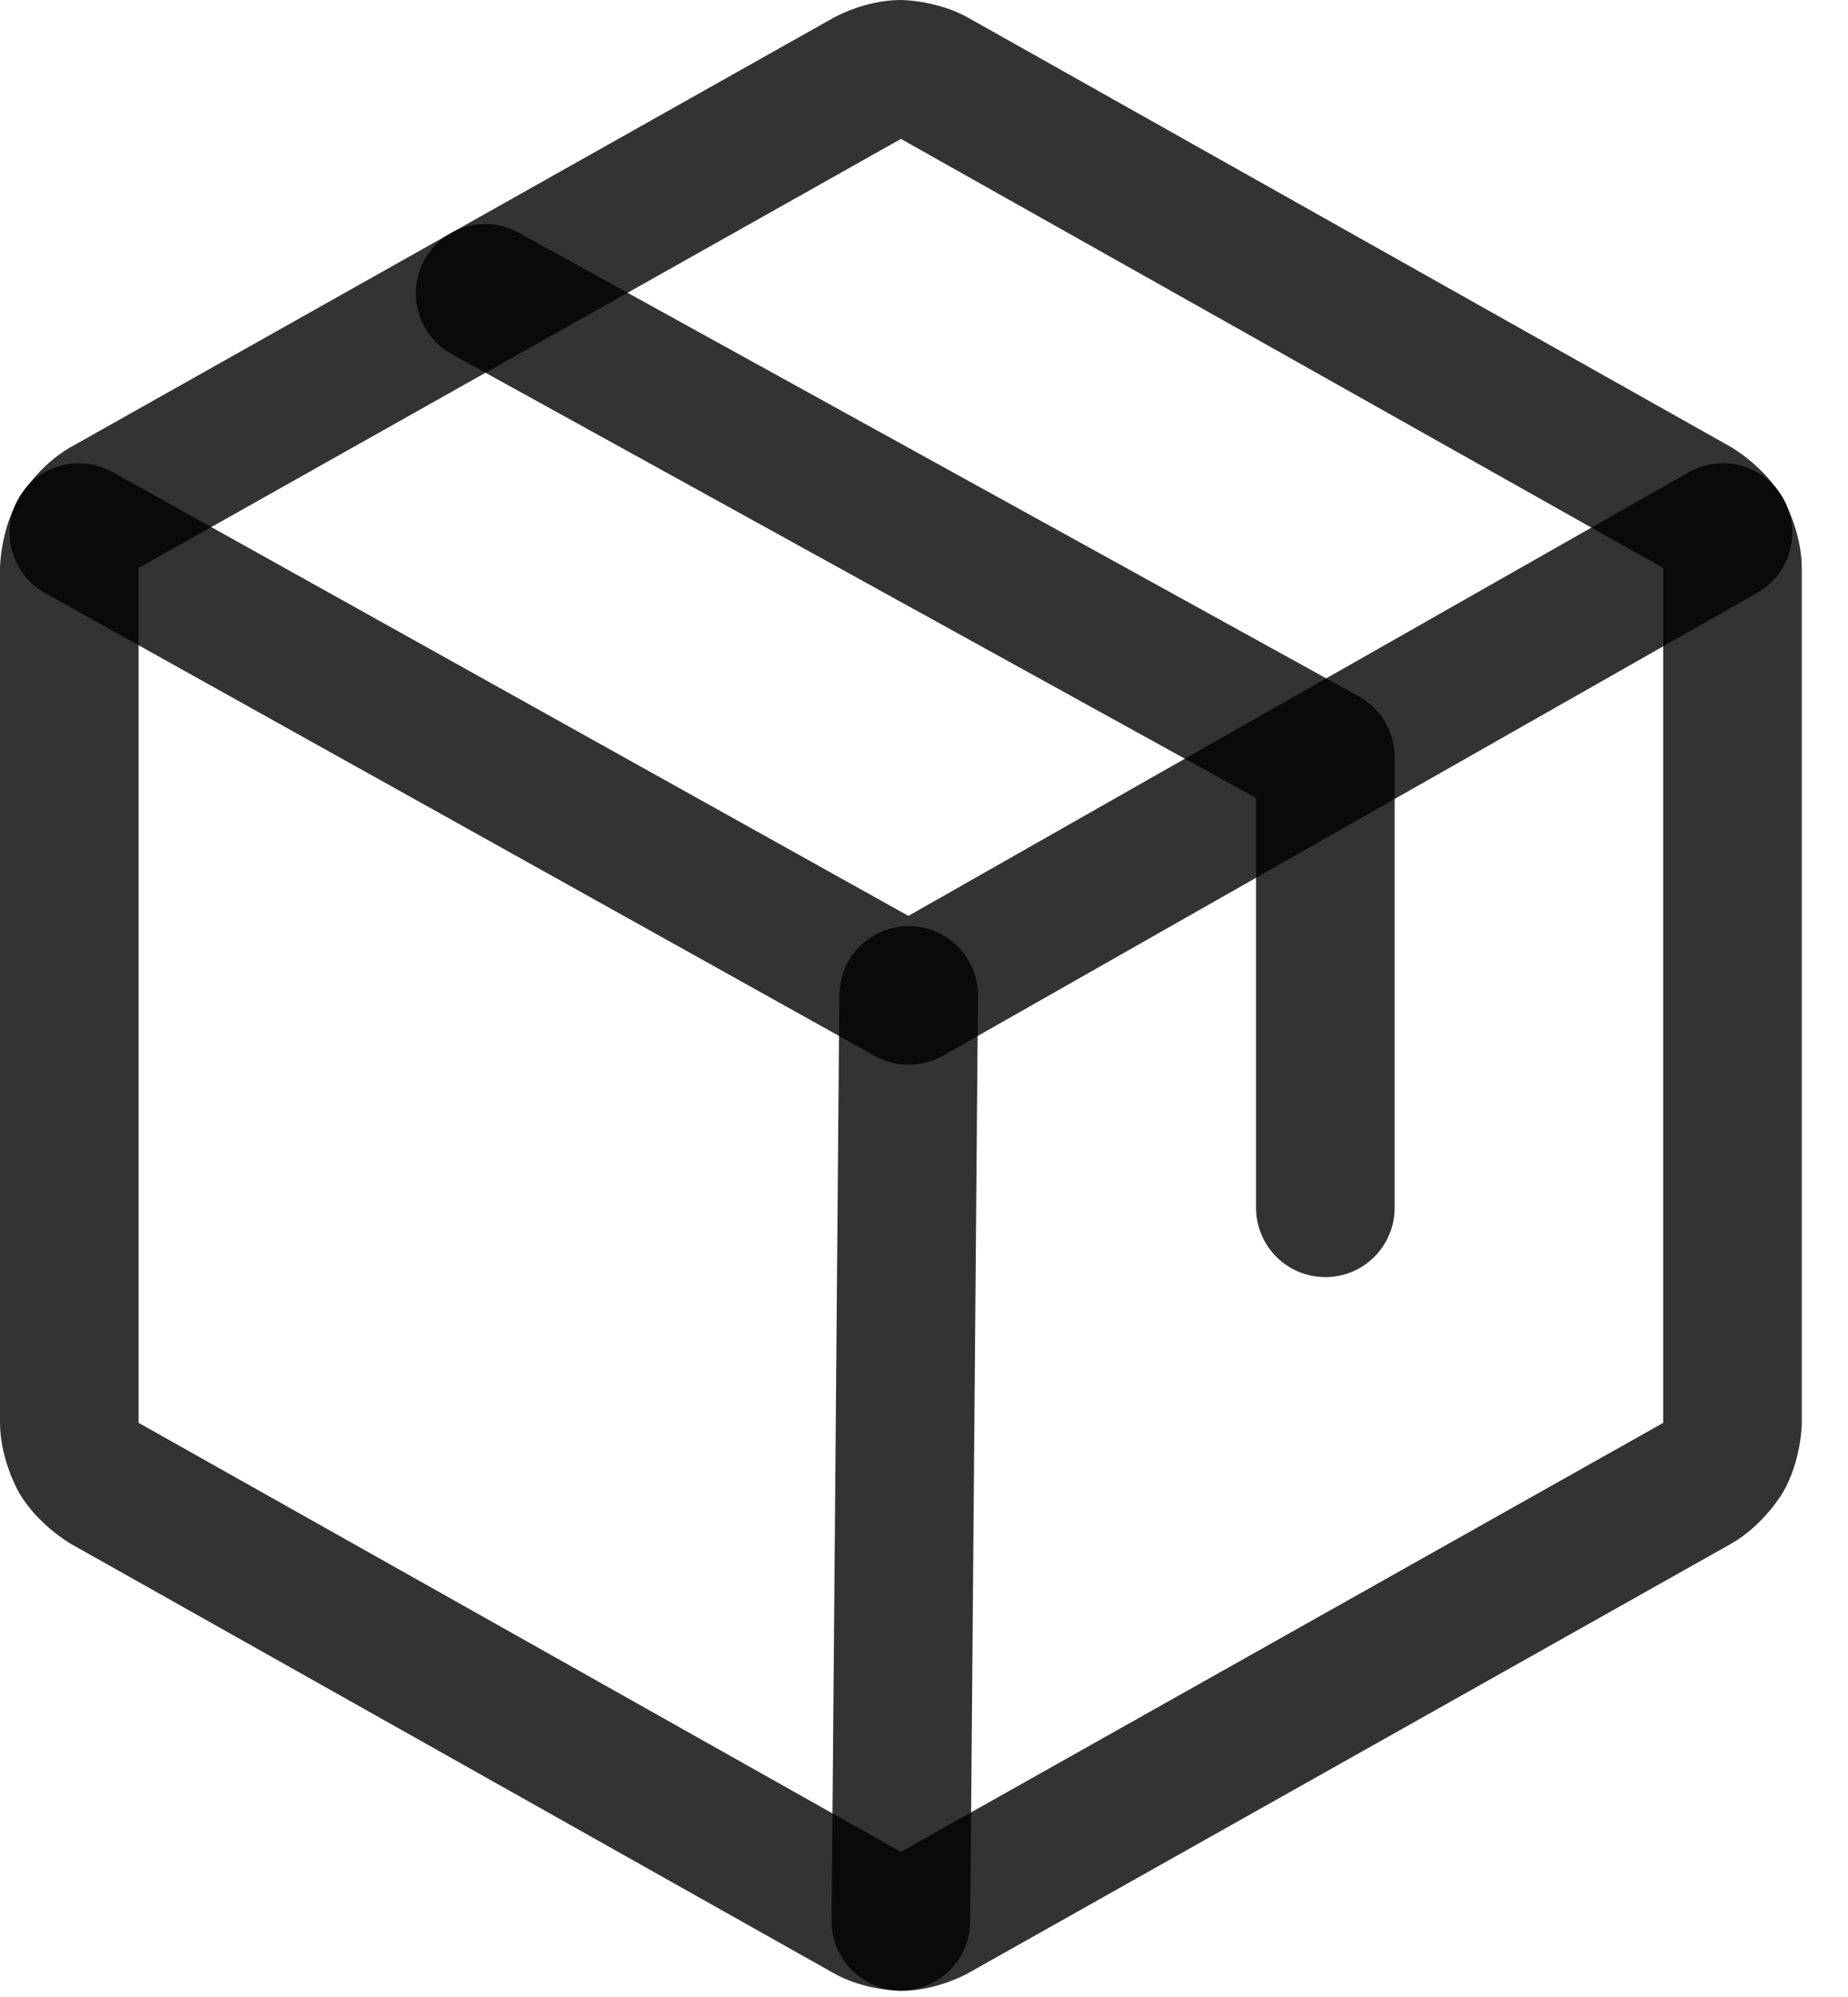 <svg width="25" height="27" viewBox="0 0 25 27" fill="none" xmlns="http://www.w3.org/2000/svg">
<path fill-rule="evenodd" clip-rule="evenodd" d="M24.375 19.241L24.375 19.244C24.375 19.244 24.372 19.748 24.116 20.184C24.116 20.184 23.86 20.621 23.42 20.871L13.104 26.674C13.104 26.674 12.684 26.917 12.188 26.917C12.188 26.917 11.691 26.917 11.262 26.669L0.958 20.873C0.958 20.873 0.515 20.621 0.259 20.184C0.259 20.184 0.003 19.747 1.35228e-05 19.241L0 7.681C0 7.681 0.003 7.17 0.259 6.733C0.259 6.733 0.515 6.296 0.955 6.046L11.271 0.243C11.271 0.243 11.691 0 12.188 0C12.188 0 12.684 0 13.113 0.248L23.417 6.044C23.417 6.044 23.86 6.296 24.116 6.733C24.116 6.733 24.372 7.17 24.375 7.676L24.375 19.236L24.375 19.241ZM22.5 7.686L22.5 19.231C22.5 19.231 22.5 19.234 22.498 19.237C22.498 19.237 22.498 19.238 22.497 19.239C22.496 19.239 22.495 19.24 22.494 19.241L12.187 25.038L1.878 19.239C1.878 19.239 1.878 19.239 1.877 19.237C1.877 19.237 1.875 19.234 1.875 19.231L1.875 7.681C1.875 7.681 1.876 7.682 1.877 7.68C1.877 7.68 1.878 7.678 1.881 7.676L12.188 1.878L22.497 7.678C22.497 7.678 22.498 7.679 22.498 7.68C22.498 7.68 22.5 7.683 22.5 7.686Z" fill="black" fill-opacity="0.8"/>
<path d="M7.015 3.145C6.877 3.069 6.721 3.029 6.562 3.029L6.55 3.029C6.466 3.03 6.383 3.042 6.302 3.066C6.063 3.135 5.862 3.296 5.742 3.513C5.665 3.652 5.625 3.808 5.625 3.966L5.625 3.978C5.626 4.062 5.639 4.146 5.662 4.226C5.731 4.465 5.892 4.667 6.11 4.787L16.992 10.789V16.329C16.992 16.847 17.412 17.267 17.93 17.267C18.448 17.267 18.867 16.847 18.867 16.329V10.236C18.867 9.894 18.681 9.58 18.383 9.415L7.015 3.145Z" fill="black" fill-opacity="0.8"/>
<path d="M12.289 12.383L1.523 6.382C1.383 6.304 1.226 6.263 1.066 6.263L1.059 6.263C0.974 6.264 0.891 6.276 0.81 6.299C0.571 6.367 0.369 6.527 0.247 6.744C0.17 6.884 0.129 7.041 0.129 7.201L0.129 7.208C0.13 7.292 0.142 7.376 0.165 7.457C0.233 7.696 0.393 7.898 0.61 8.019L11.836 14.277C12.123 14.437 12.471 14.435 12.756 14.274L23.772 8.016C23.988 7.893 24.146 7.689 24.212 7.449C24.235 7.368 24.246 7.285 24.246 7.201L24.246 7.178C24.242 7.023 24.2 6.872 24.124 6.737C23.957 6.444 23.646 6.263 23.308 6.263C23.296 6.263 23.284 6.263 23.272 6.264C23.122 6.27 22.976 6.311 22.846 6.385L12.289 12.383Z" fill="black" fill-opacity="0.8"/>
<path d="M11.25 25.966L11.25 25.974C11.25 26.029 11.255 26.083 11.264 26.137C11.343 26.582 11.728 26.908 12.18 26.912C12.195 26.912 12.21 26.911 12.225 26.911C12.457 26.901 12.679 26.806 12.845 26.642C13.022 26.468 13.123 26.23 13.125 25.982L13.23 13.466L13.23 13.458C13.23 13.446 13.23 13.434 13.23 13.421C13.22 13.188 13.125 12.967 12.961 12.801C12.787 12.624 12.55 12.523 12.301 12.521L12.293 12.521C12.281 12.521 12.268 12.521 12.256 12.522C12.023 12.531 11.802 12.627 11.636 12.79C11.458 12.964 11.358 13.202 11.355 13.45L11.25 25.966Z" fill="black" fill-opacity="0.8"/>
</svg>
